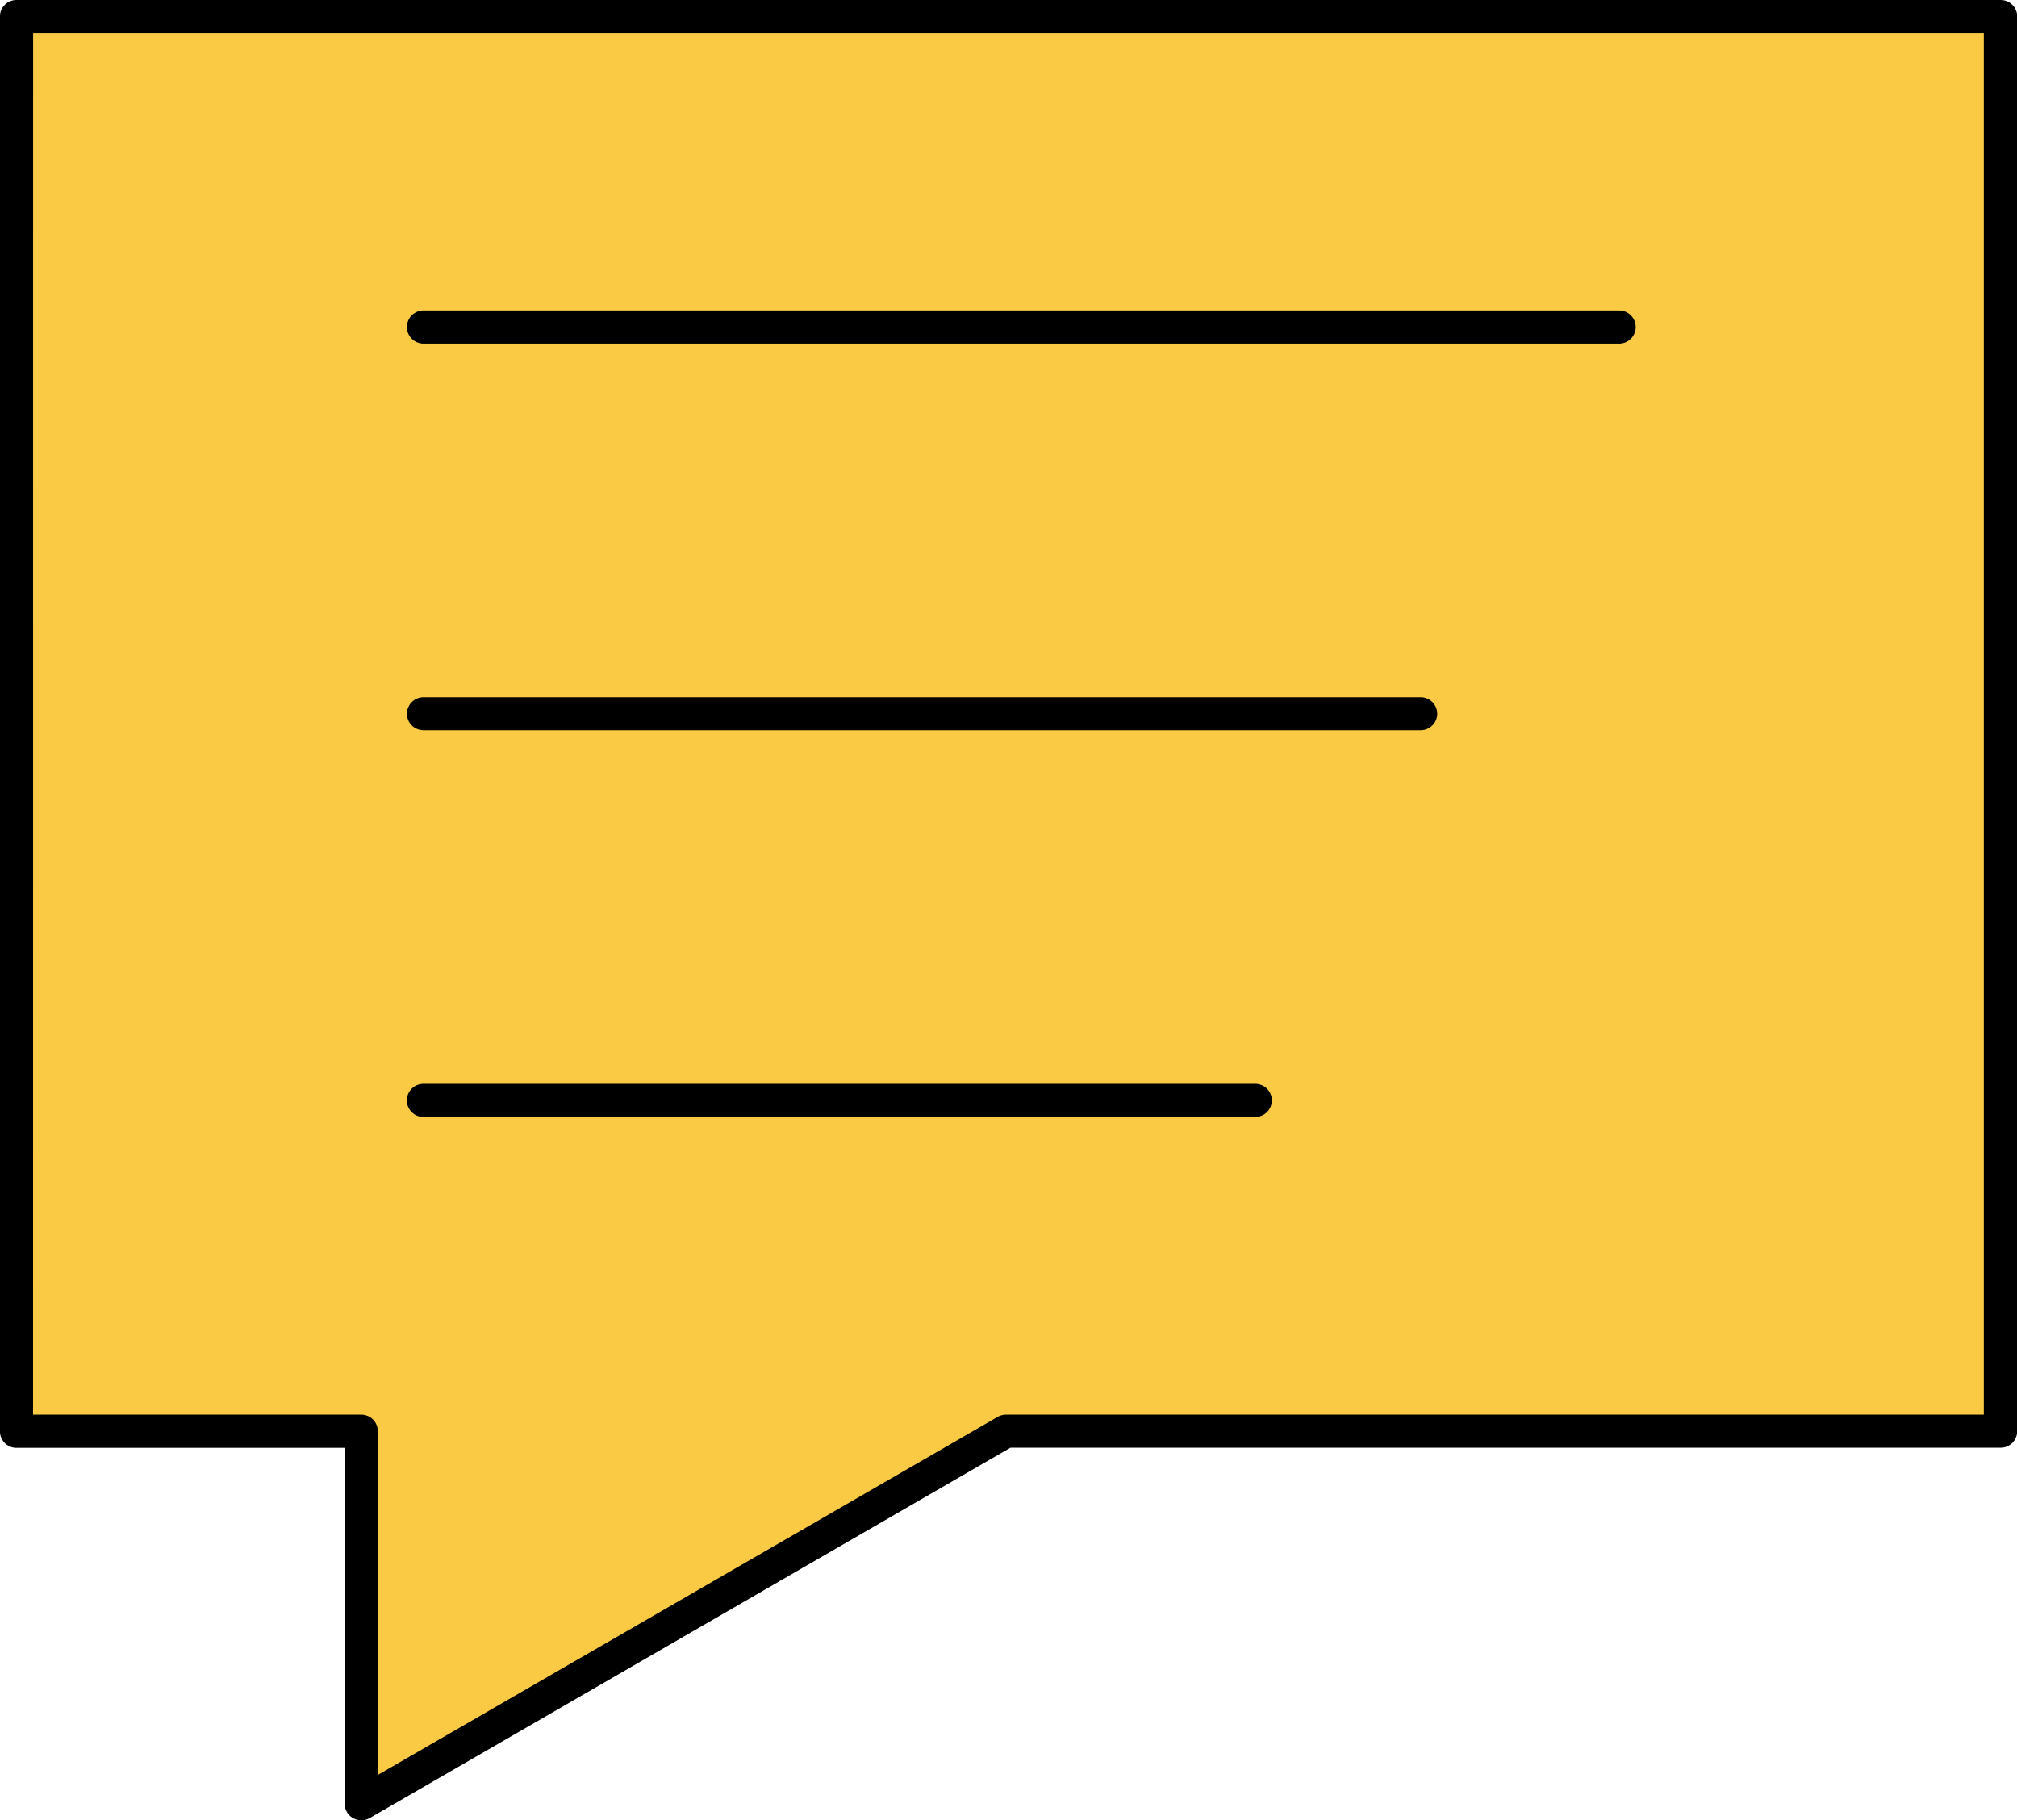 <svg xmlns="http://www.w3.org/2000/svg" width="31.958" height="28.843" viewBox="0 0 31.958 28.843">
  <g id="Groupe_138" data-name="Groupe 138" transform="translate(-486.502 -144.59)">
    <g id="Groupe_137" data-name="Groupe 137" transform="translate(486.502 144.59)">
      <g id="Groupe_133" data-name="Groupe 133" transform="translate(0)">
        <g id="Groupe_131" data-name="Groupe 131" transform="translate(0.263 0.263)">
          <path id="Tracé_128" data-name="Tracé 128" d="M491.152,145.24h31.433v22.416H506.83l-5.111,2.949-5.105,2.953v-5.9h-5.461Z" transform="translate(-491.152 -145.24)" fill="#faca44"/>
        </g>
        <g id="Groupe_132" data-name="Groupe 132">
          <path id="Tracé_129" data-name="Tracé 129" d="M496.226,173.433a.262.262,0,0,1-.263-.262v-5.639h-5.2a.262.262,0,0,1-.262-.262V144.852a.262.262,0,0,1,.262-.262H522.2a.262.262,0,0,1,.263.262v22.416a.263.263,0,0,1-.263.262H506.512L496.357,173.4A.263.263,0,0,1,496.226,173.433Zm-5.2-6.427h5.2a.262.262,0,0,1,.262.262v5.447l9.822-5.674a.263.263,0,0,1,.131-.035h15.493V145.115H491.027Z" transform="translate(-490.502 -144.59)"/>
        </g>
      </g>
      <g id="Groupe_134" data-name="Groupe 134" transform="translate(6.447 4.92)">
        <path id="Tracé_130" data-name="Tracé 130" d="M525.674,157.3H506.731a.262.262,0,1,1,0-.525h18.944a.262.262,0,0,1,0,.525Z" transform="translate(-506.468 -156.775)"/>
      </g>
      <g id="Groupe_135" data-name="Groupe 135" transform="translate(6.447 11.047)">
        <path id="Tracé_131" data-name="Tracé 131" d="M522.531,172.474h-15.8a.262.262,0,1,1,0-.524h15.8a.262.262,0,1,1,0,.524Z" transform="translate(-506.468 -171.949)"/>
      </g>
      <g id="Groupe_136" data-name="Groupe 136" transform="translate(6.447 17.174)">
        <path id="Tracé_132" data-name="Tracé 132" d="M519.91,187.648h-13.18a.262.262,0,1,1,0-.525h13.18a.262.262,0,1,1,0,.525Z" transform="translate(-506.468 -187.123)"/>
      </g>
    </g>
  </g>
</svg>
